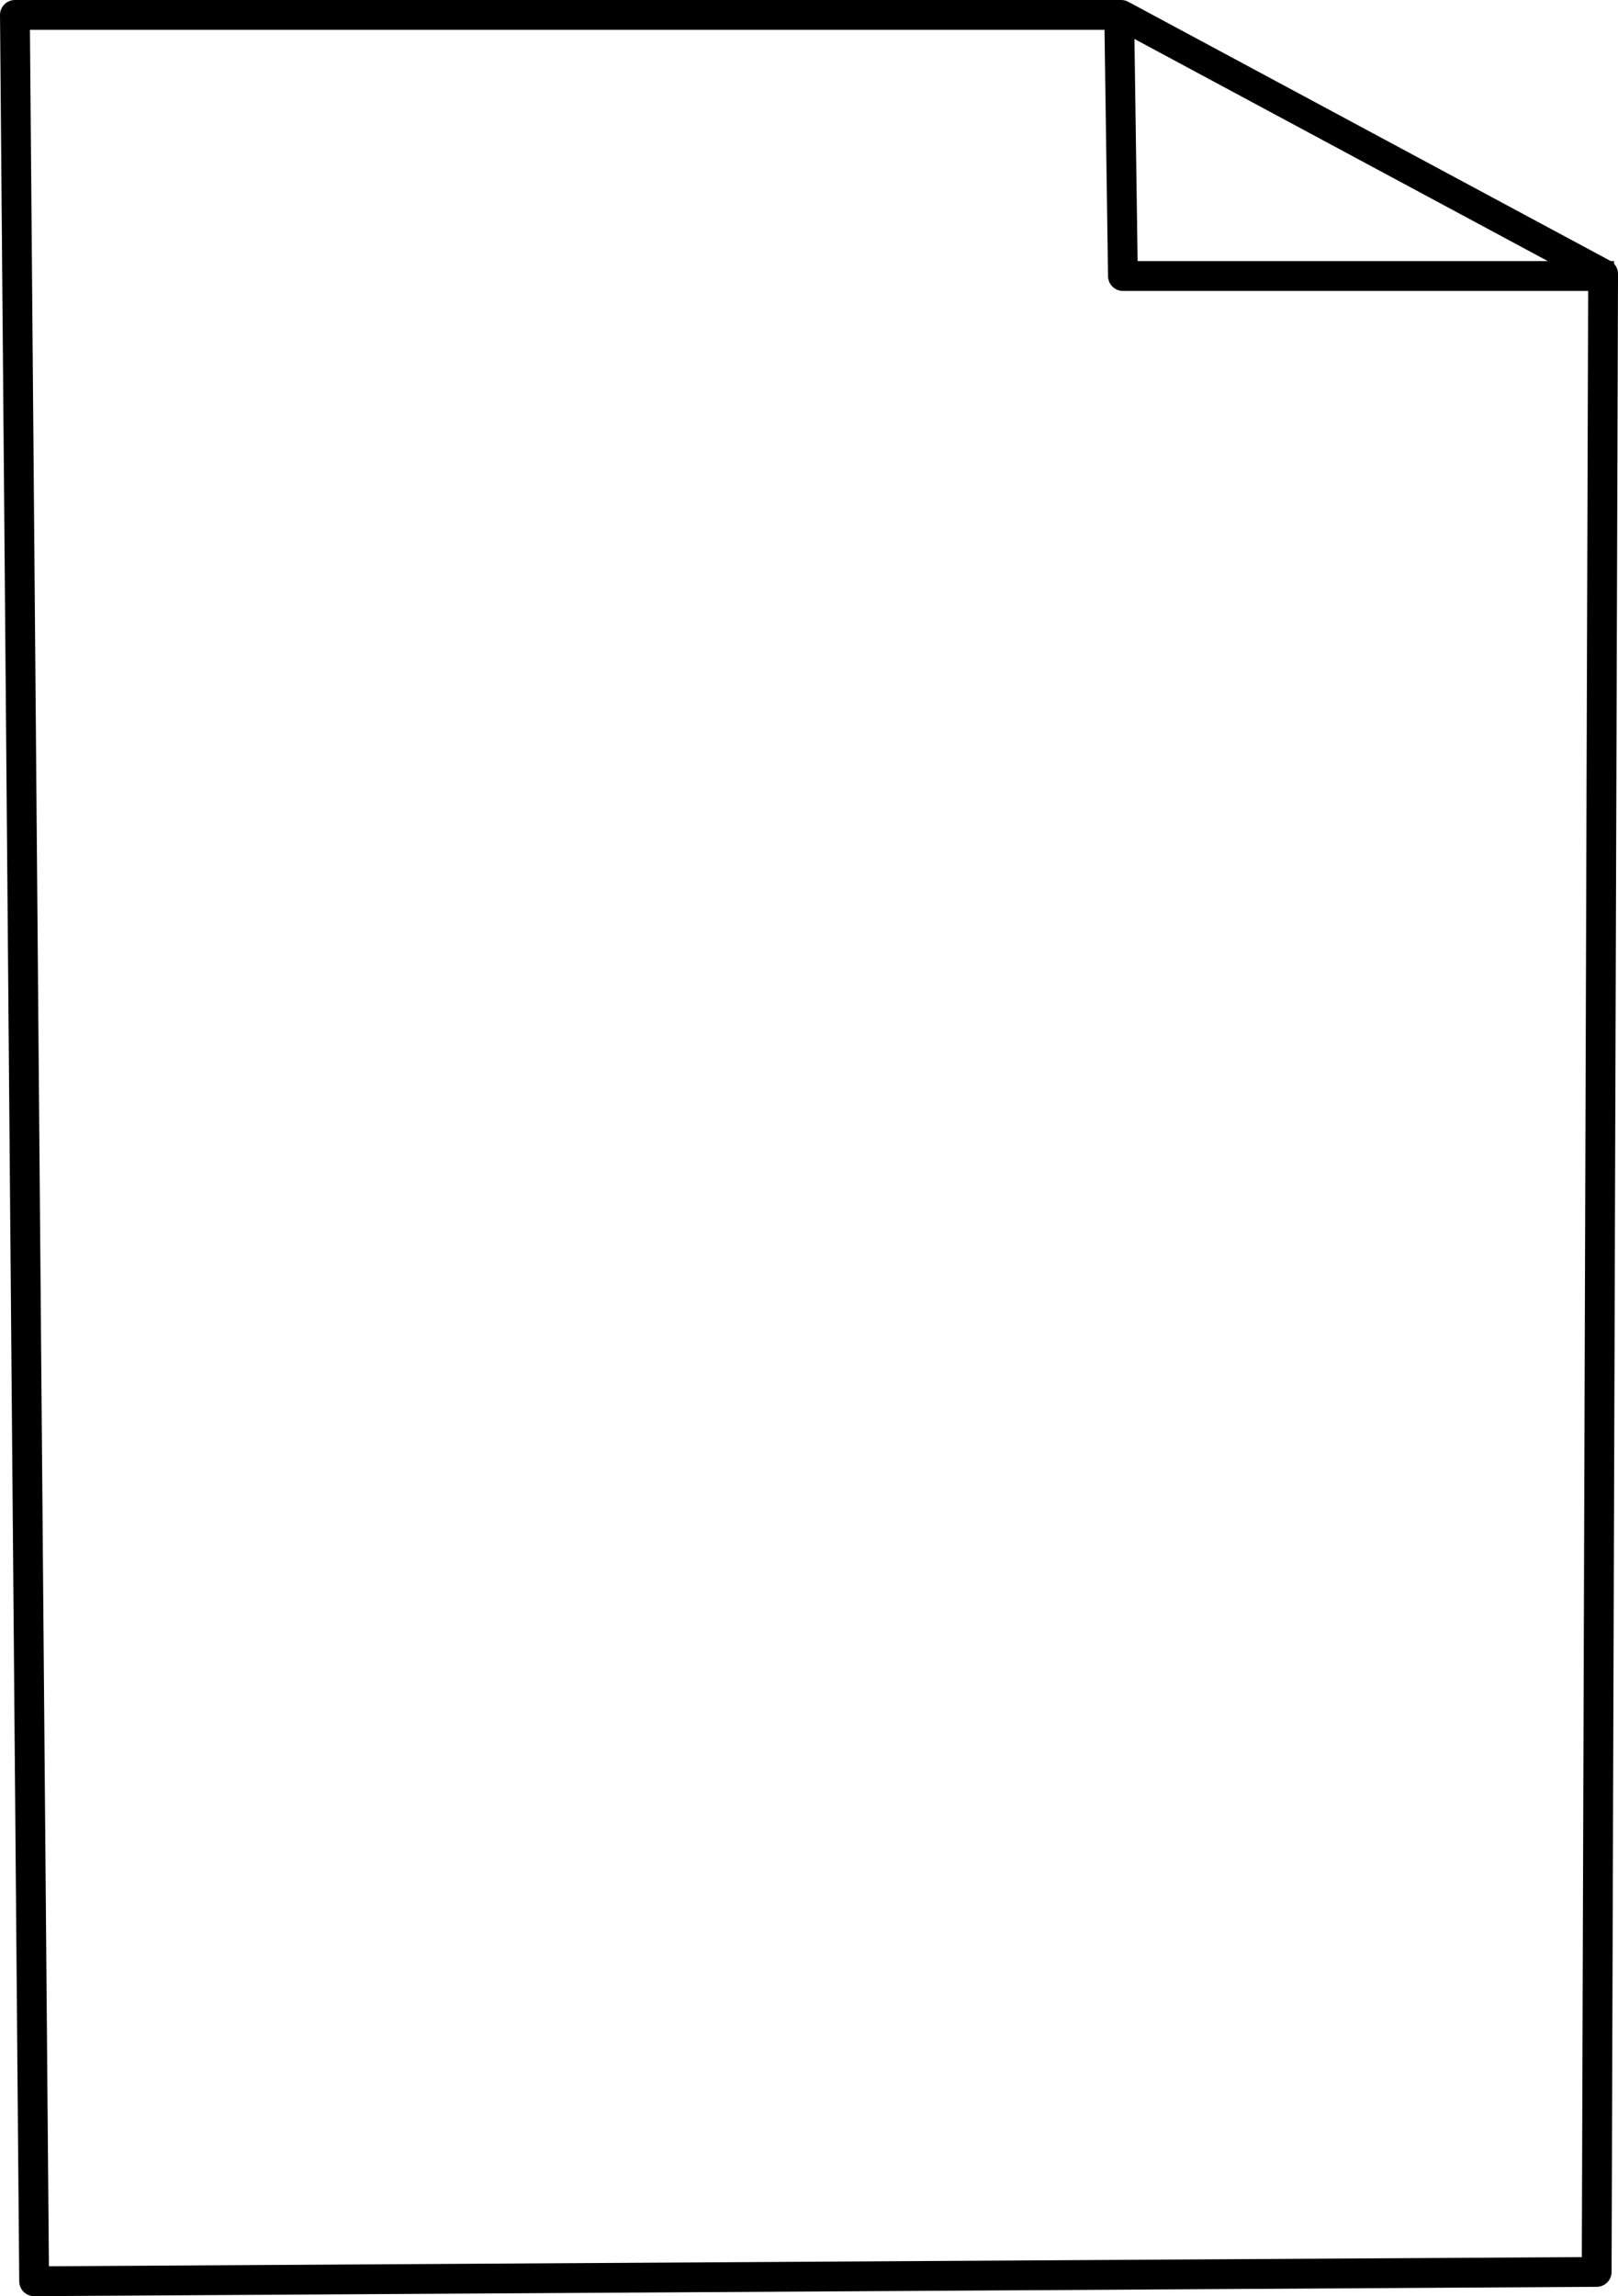<?xml version="1.0" encoding="UTF-8" standalone="no"?>
<!-- Created with Inkscape (http://www.inkscape.org/) -->

<svg
   width="50mm"
   height="70.925mm"
   viewBox="0 0 50 70.925"
   version="1.1"
   id="svg1"
   xml:space="preserve"
   inkscape:export-filename="logo_file.svg"
   inkscape:export-xdpi="96"
   inkscape:export-ydpi="96"
   xmlns:inkscape="http://www.inkscape.org/namespaces/inkscape"
   xmlns:sodipodi="http://sodipodi.sourceforge.net/DTD/sodipodi-0.dtd"
   xmlns="http://www.w3.org/2000/svg"
   xmlns:svg="http://www.w3.org/2000/svg"><sodipodi:namedview
     id="namedview1"
     pagecolor="#505050"
     bordercolor="#eeeeee"
     borderopacity="1"
     inkscape:showpageshadow="0"
     inkscape:pageopacity="0"
     inkscape:pagecheckerboard="0"
     inkscape:deskcolor="#505050"
     inkscape:document-units="mm" /><defs
     id="defs1" /><g
     inkscape:label="Calque 1"
     inkscape:groupmode="layer"
     id="layer1"
     transform="translate(-75.917,-84.972)"><path
       style="fill:none;fill-opacity:0.992;fill-rule:evenodd;stroke:#000000;stroke-width:0.921;stroke-linecap:square;stroke-linejoin:round;stroke-miterlimit:17.8;stroke-dasharray:none"
       d="m 76.378,85.433 0.594,70.004 48.286,-0.289 0.199,-61.716 -14.892,-7.999 z"
       id="path7"
       sodipodi:nodetypes="cccccc" /><path
       style="fill:none;fill-opacity:0.992;fill-rule:evenodd;stroke:#000000;stroke-width:0.921;stroke-linecap:square;stroke-linejoin:round;stroke-miterlimit:17.8;stroke-dasharray:none"
       d="m 110.507,85.702 0.111,7.796 h 14.715"
       id="path8"
       sodipodi:nodetypes="ccc" /></g></svg>
